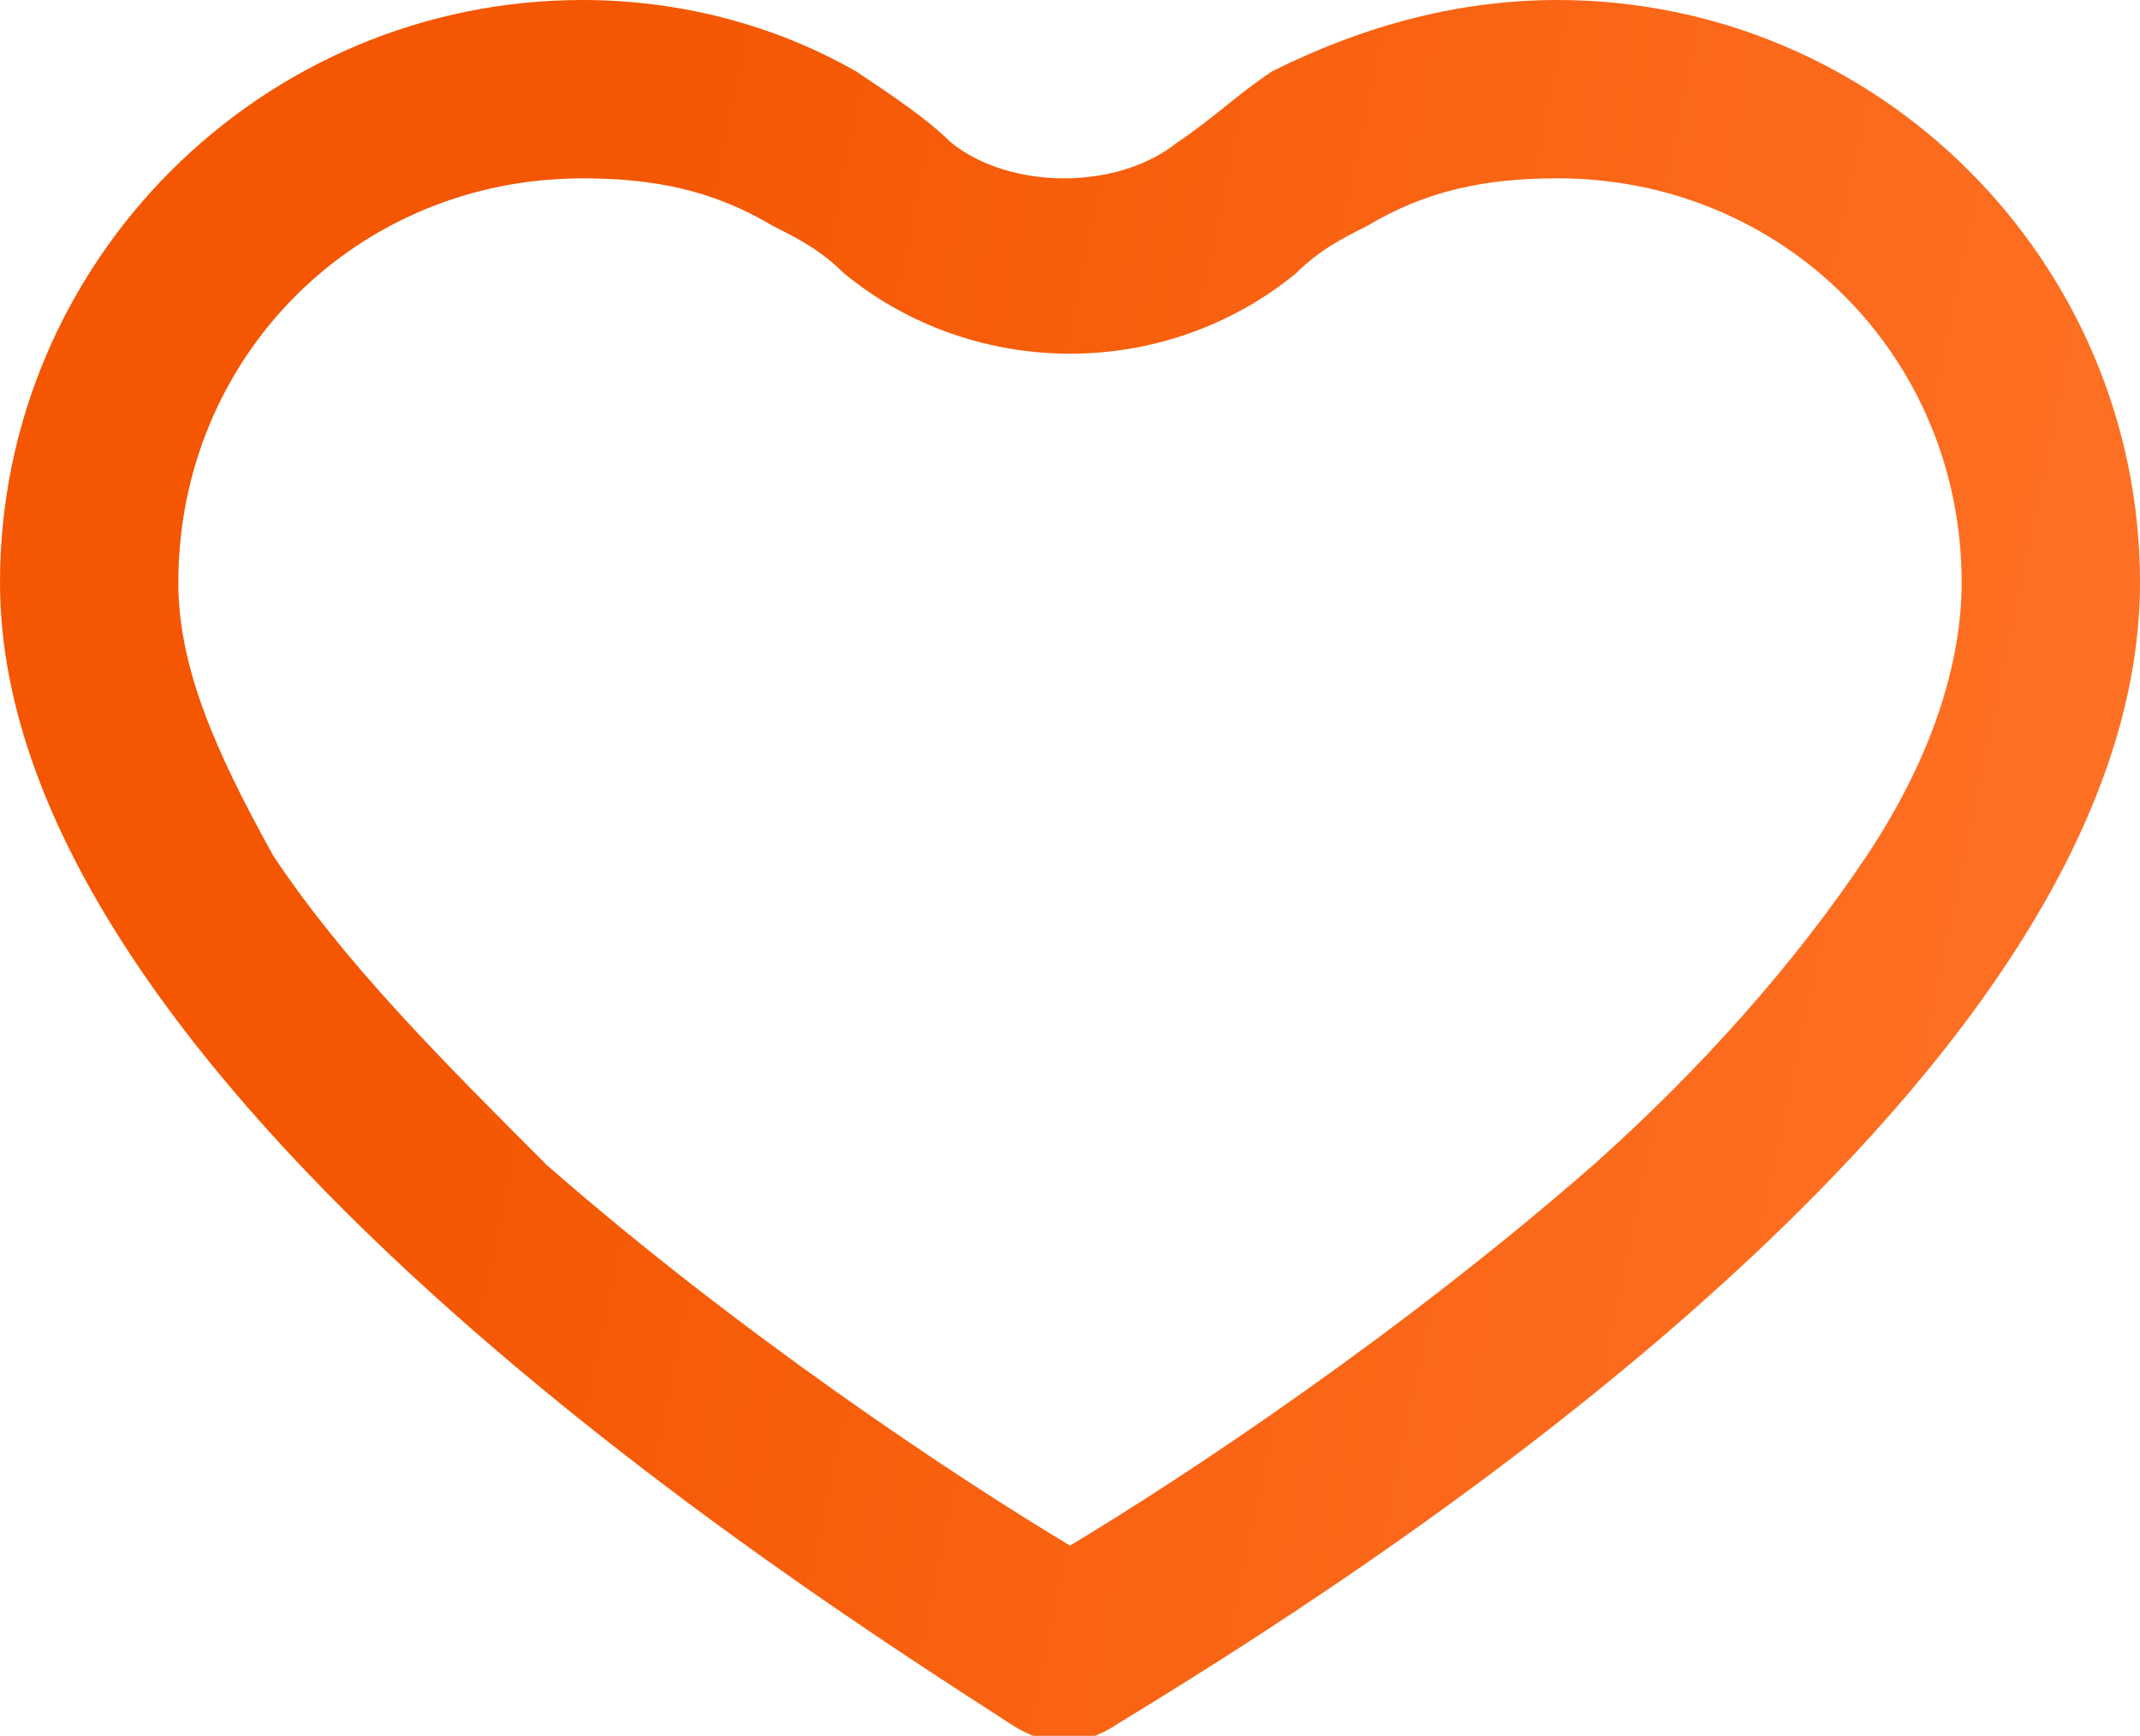 <?xml version="1.0" encoding="utf-8"?>
<!-- Generator: Adobe Illustrator 25.4.1, SVG Export Plug-In . SVG Version: 6.00 Build 0)  -->
<svg version="1.1" id="Layer_1" xmlns="http://www.w3.org/2000/svg" xmlns:xlink="http://www.w3.org/1999/xlink" x="0px" y="0px"
	 viewBox="0 0 18 14.6" enable-background="new 0 0 18 14.6" xml:space="preserve">
<linearGradient id="SVGID_1_" gradientUnits="userSpaceOnUse" x1="3.861" y1="8.857" x2="19.041" y2="5.698" gradientTransform="matrix(1 0 0 -1 0 14.617)">
	<stop  offset="0" style="stop-color:#F45601"/>
	<stop  offset="1" style="stop-color:#FF7429"/>
</linearGradient>
<path fill-rule="evenodd" clip-rule="evenodd" fill="url(#SVGID_1_)" d="M4.9,1.5C3,1.5,1.5,3,1.5,4.9c0,0.7,0.3,1.4,0.8,2.3
	c0.6,0.9,1.4,1.7,2.3,2.6C6.2,11.2,8,12.4,9,13c1-0.6,2.8-1.8,4.4-3.2c0.9-0.8,1.7-1.7,2.3-2.6c0.6-0.9,0.8-1.7,0.8-2.3
	c0-1.9-1.5-3.4-3.4-3.4c-0.6,0-1.1,0.1-1.6,0.4c-0.2,0.1-0.4,0.2-0.6,0.4c-1.1,0.9-2.7,0.9-3.8,0C6.9,2.1,6.7,2,6.5,1.9
	C6,1.6,5.5,1.5,4.9,1.5L4.9,1.5z M13.1,0C15.8,0,18,2.2,18,4.9c0,4.3-6.8,8.5-8.6,9.6c-0.3,0.2-0.6,0.2-0.9,0C6.8,13.4,0,9.1,0,4.9
	C0,2.2,2.2,0,4.9,0c0.8,0,1.6,0.2,2.3,0.6c0.3,0.2,0.6,0.4,0.8,0.6c0.5,0.4,1.4,0.4,1.9,0c0.3-0.2,0.5-0.4,0.8-0.6
	C11.5,0.2,12.3,0,13.1,0z"/>
</svg>
